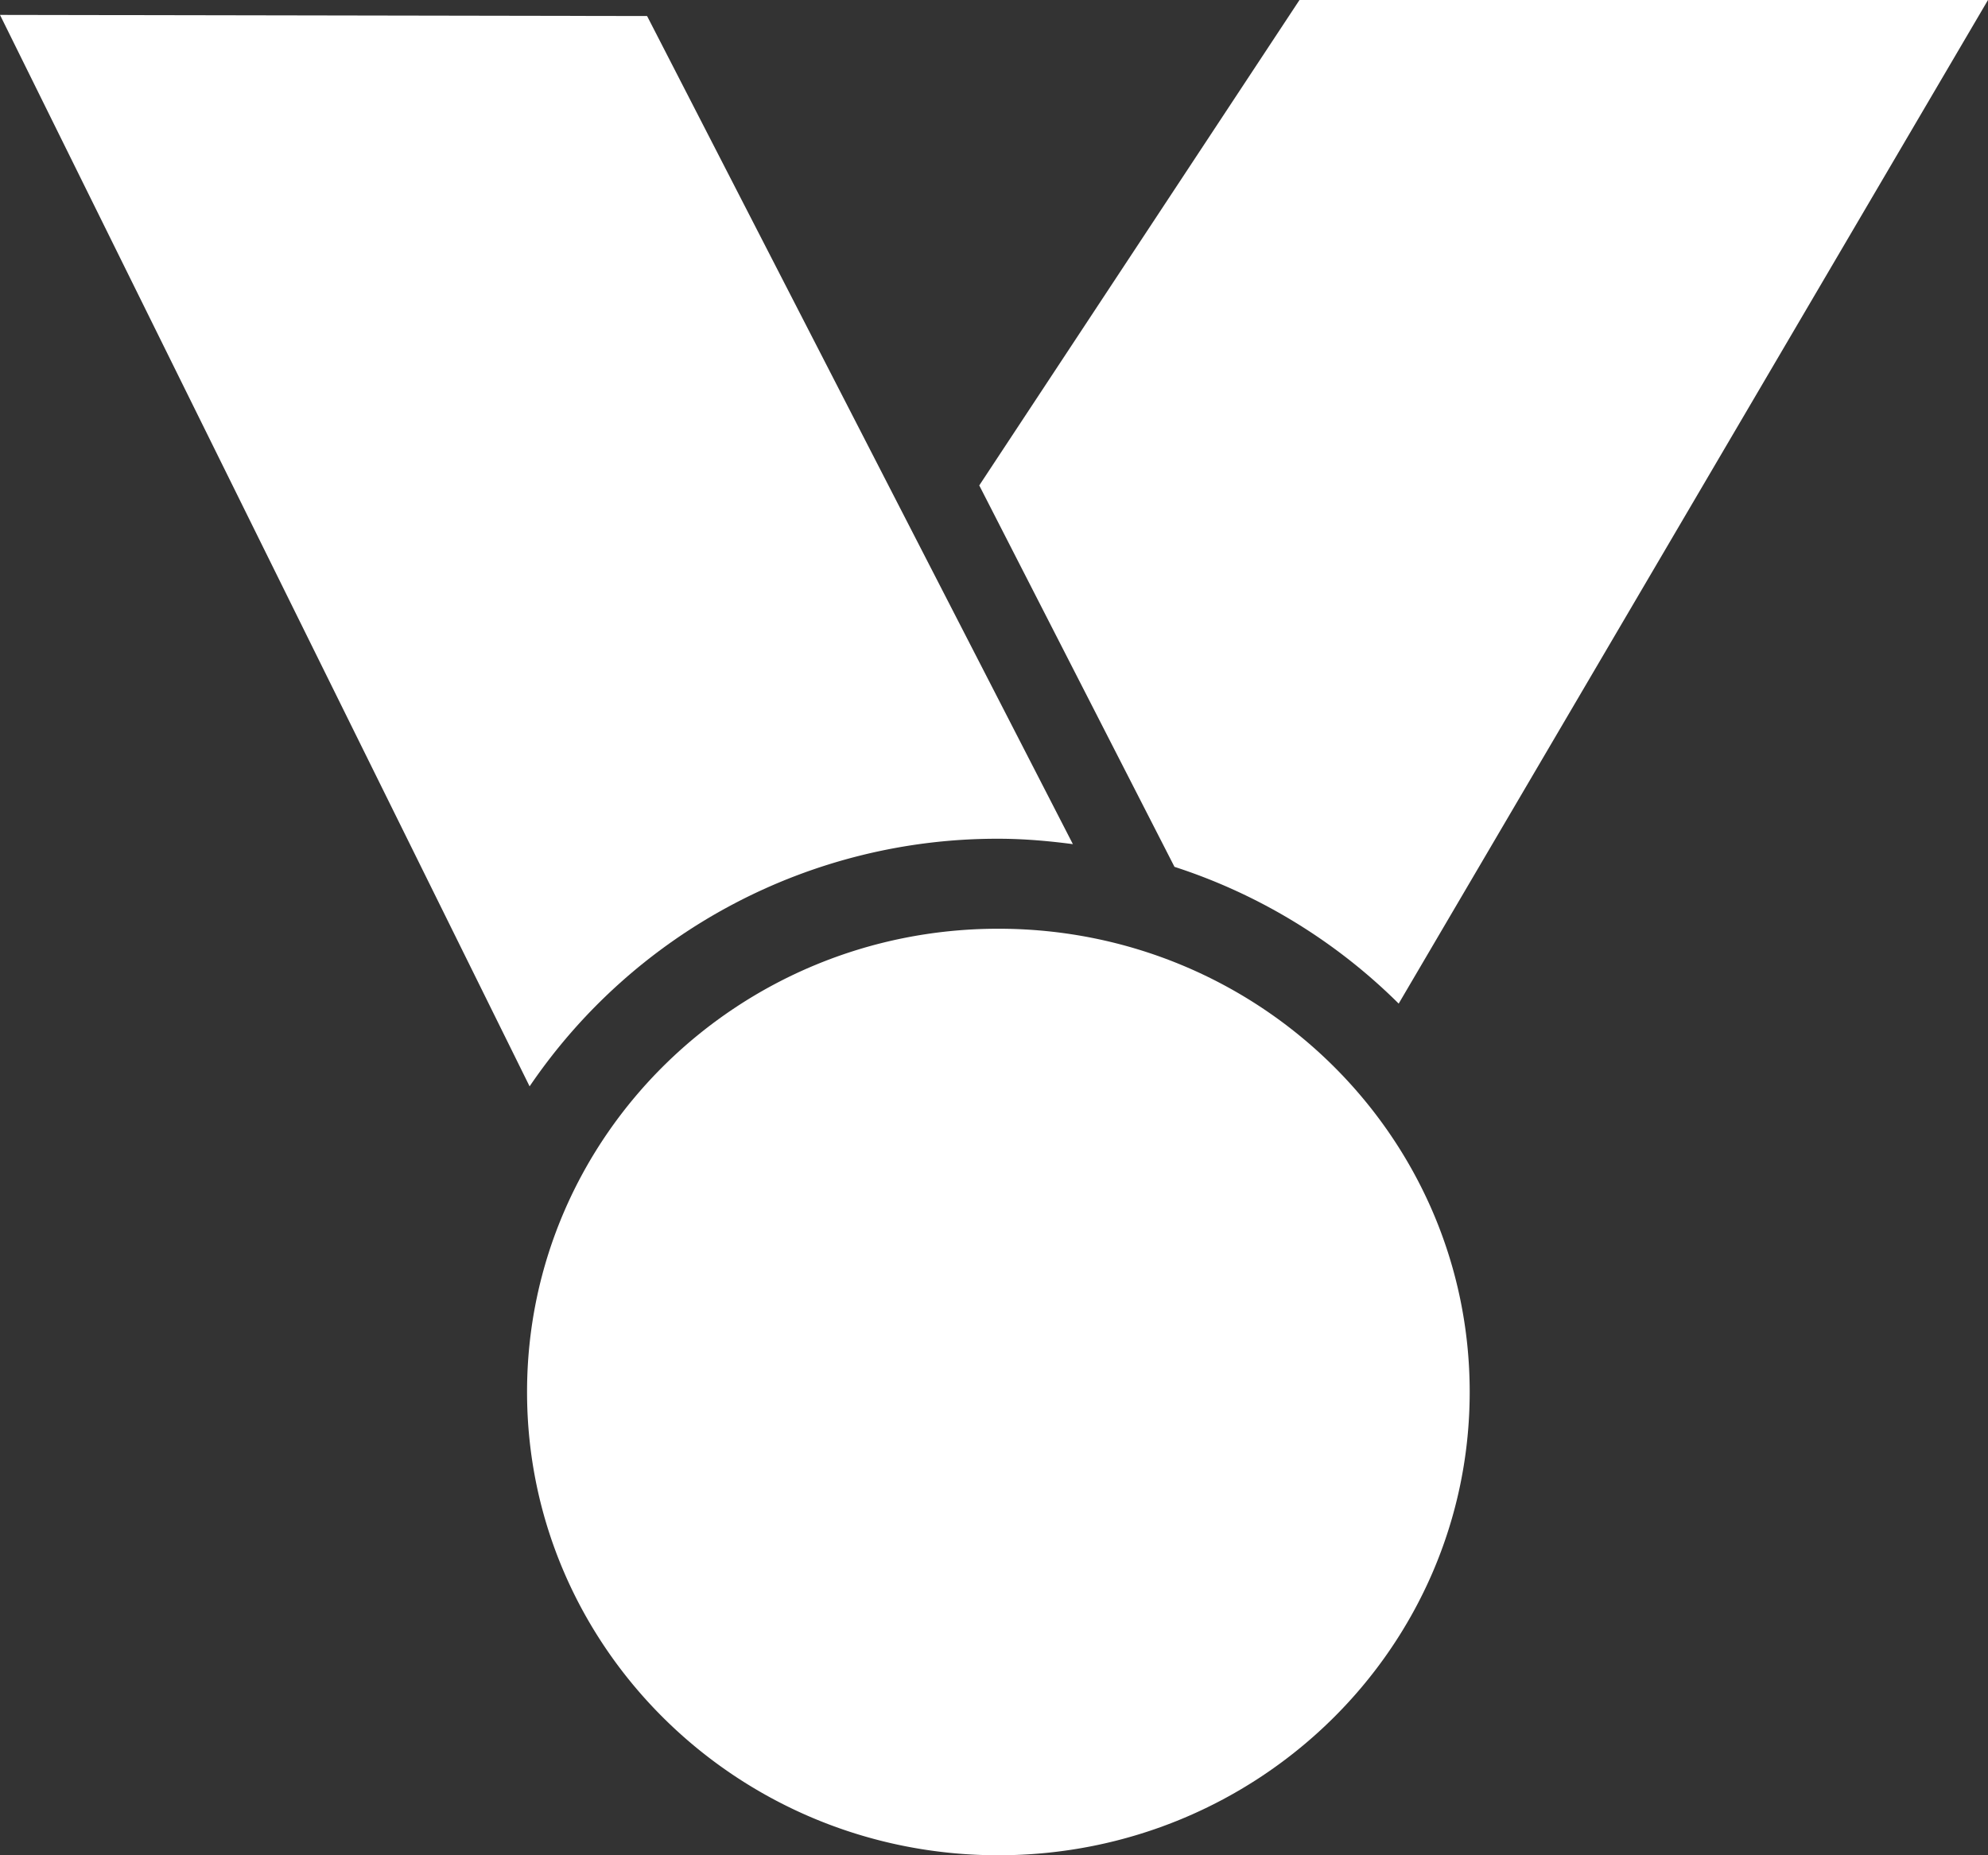 <svg width="60" height="56" fill="none" xmlns="http://www.w3.org/2000/svg"><rect width="100%" height="100%" fill="#333333" stroke="none"/><path d="M30.132 56c7.857 0 14.225-6.261 14.225-13.984S37.99 28.033 30.132 28.033c-7.856 0-14.225 6.26-14.225 13.983C15.907 49.74 22.277 56 30.132 56zm12.082-25.707L60 0H39.22l-9.665 14.652 5.892 11.513a17.063 17.063 0 016.767 4.128z" fill="#fff"/><path d="M30.132 25.317c.763 0 1.51.066 2.249.163L19.53.484 0 .45l15.984 32.341a17.054 17.054 0 0114.148-7.474z" fill="#fff"/></svg>